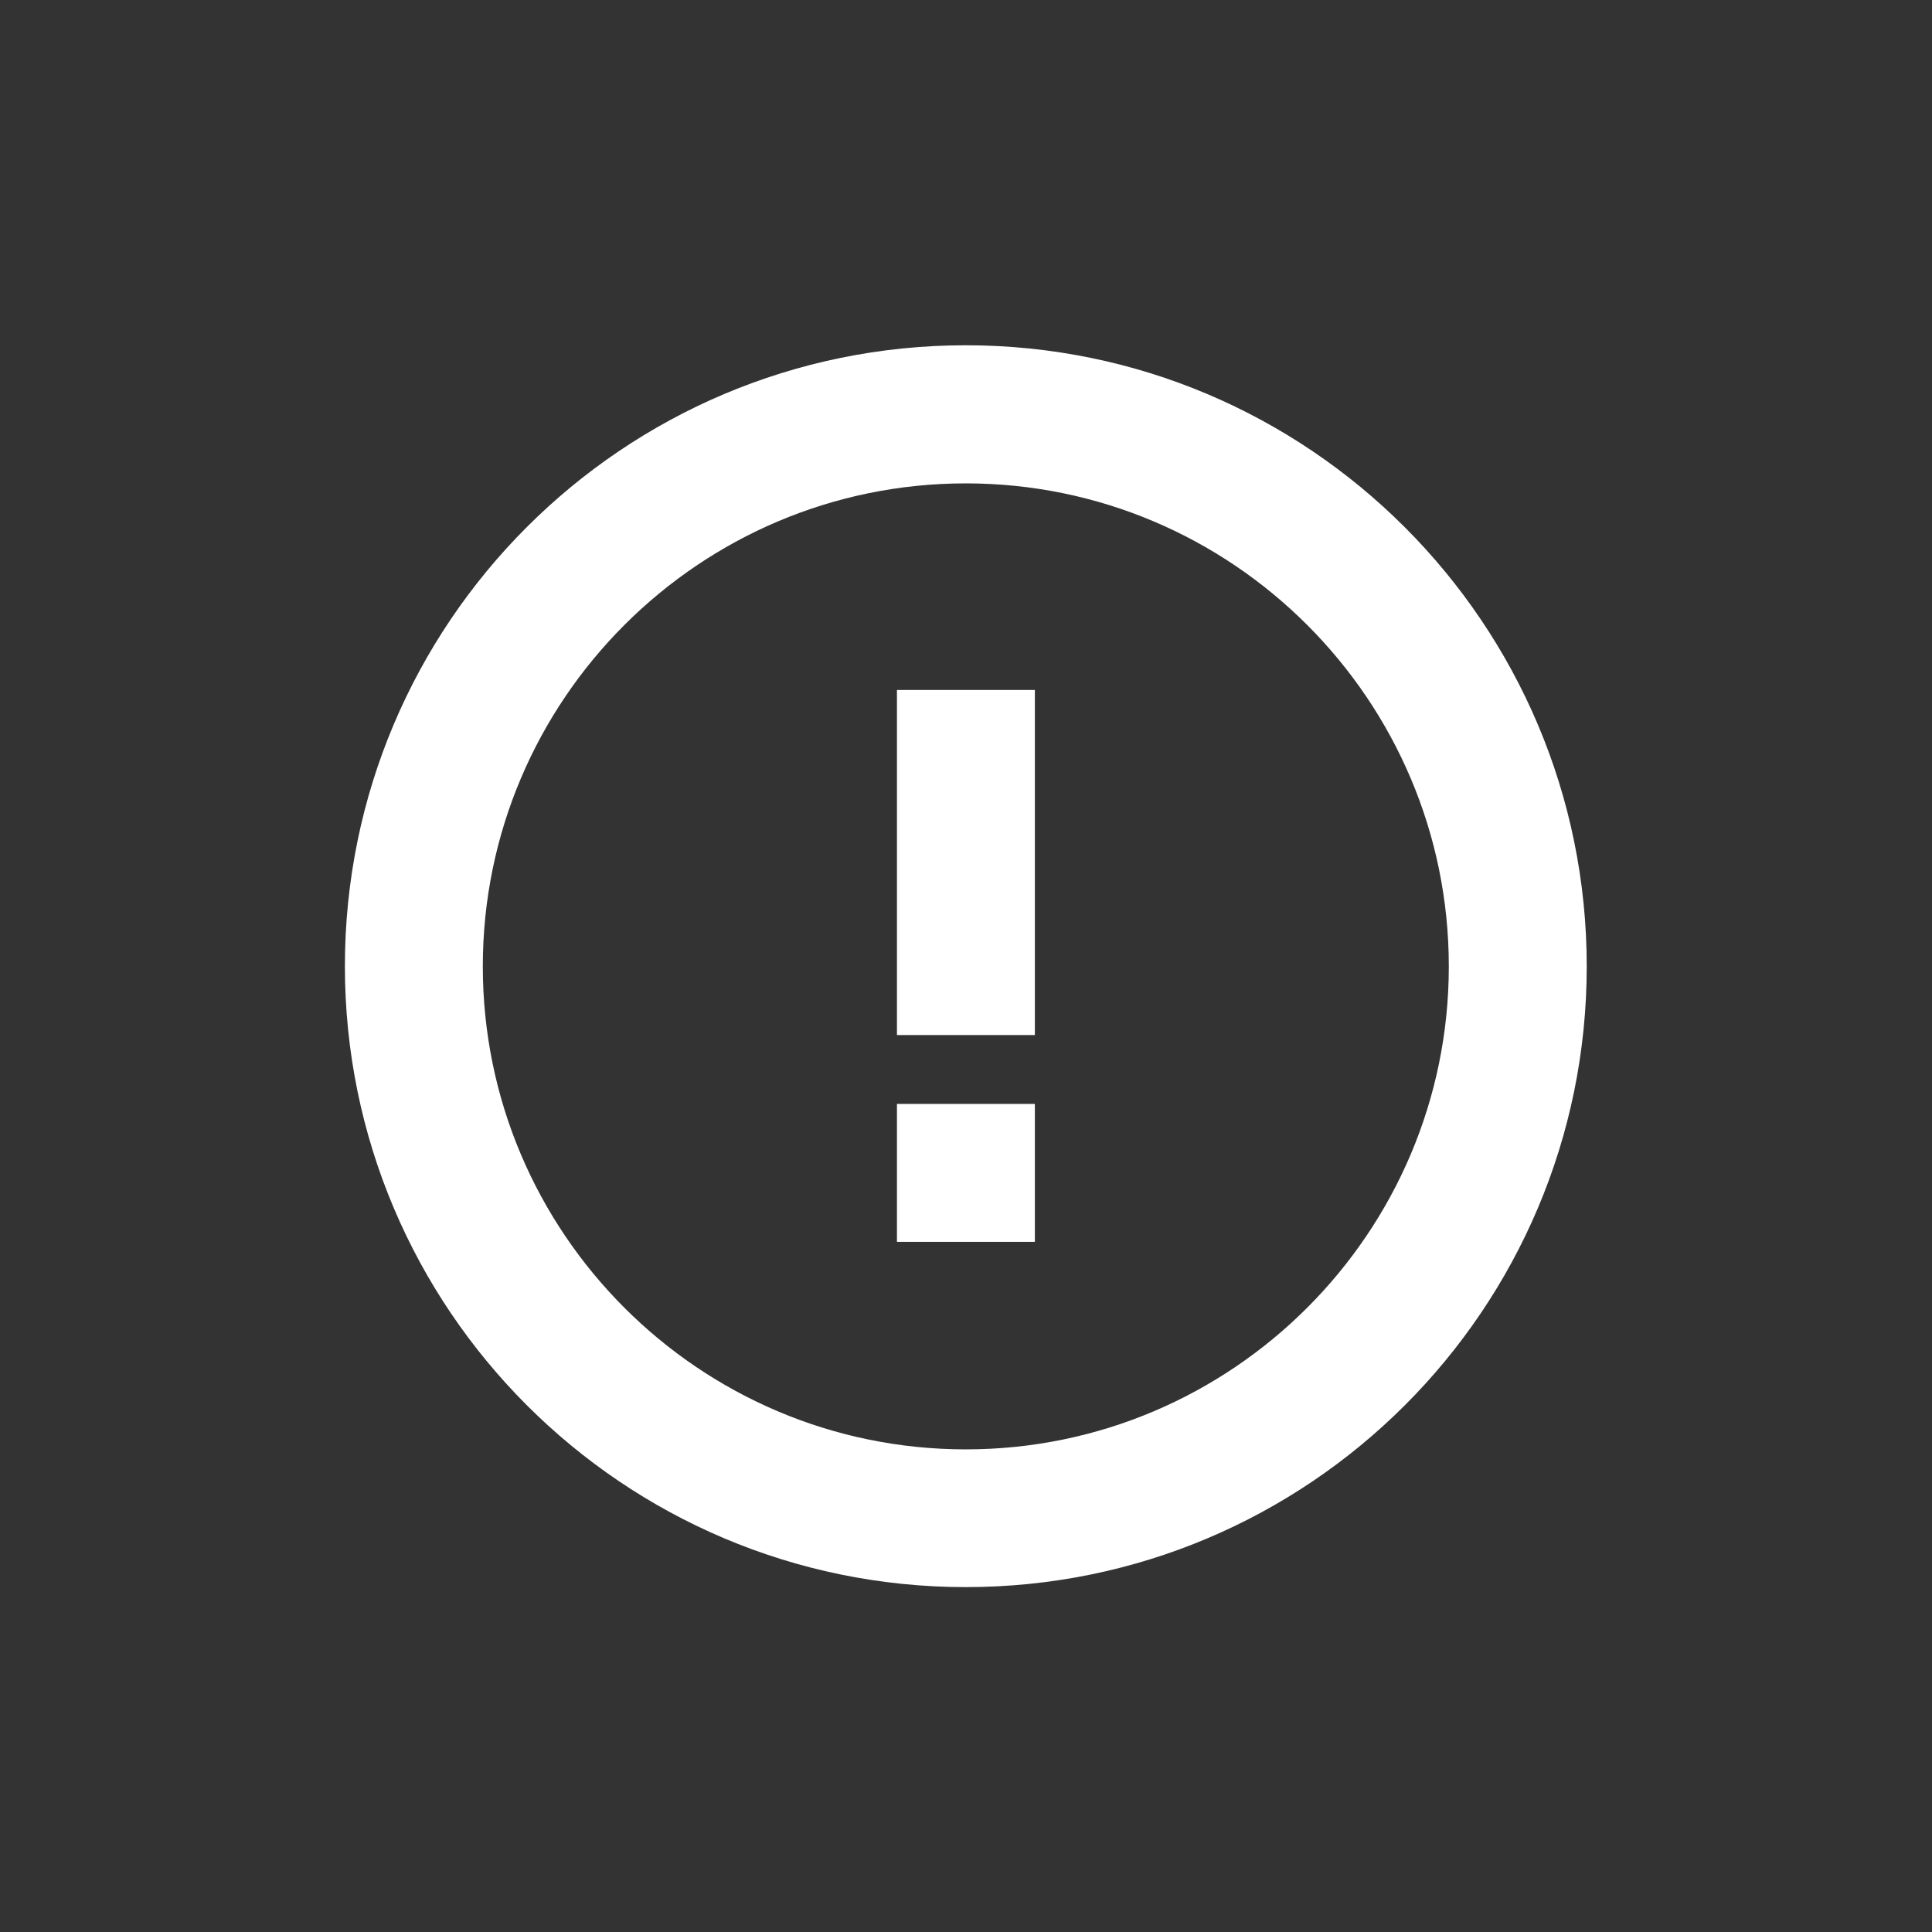 <?xml version="1.0" standalone="no"?><!DOCTYPE svg PUBLIC "-//W3C//DTD SVG 1.1//EN" "http://www.w3.org/Graphics/SVG/1.1/DTD/svg11.dtd"><svg t="1666264962416" class="icon" viewBox="0 0 1024 1024" version="1.1" xmlns="http://www.w3.org/2000/svg" p-id="29855" xmlns:xlink="http://www.w3.org/1999/xlink" width="200" height="200"><rect x="0" y="0" width="1024" height="1024" fill="#333333" stroke="none"/><path d="M511.9 183c-181.8 0-329.1 147.4-329.1 329.1s147.4 329.1 329.1 329.1S841 693.9 841 512.2 693.6 183 511.9 183z m0 585.2c-141.2 0-256-114.8-256-256s114.8-256 256-256 256 114.8 256 256-114.9 256-256 256z" fill="#fff" p-id="29856"></path><path d="M475.4 365.7h73.1v182.9h-73.1zM475.4 585.1h73.1v73.1h-73.1z" fill="#fff" p-id="29857"></path></svg>